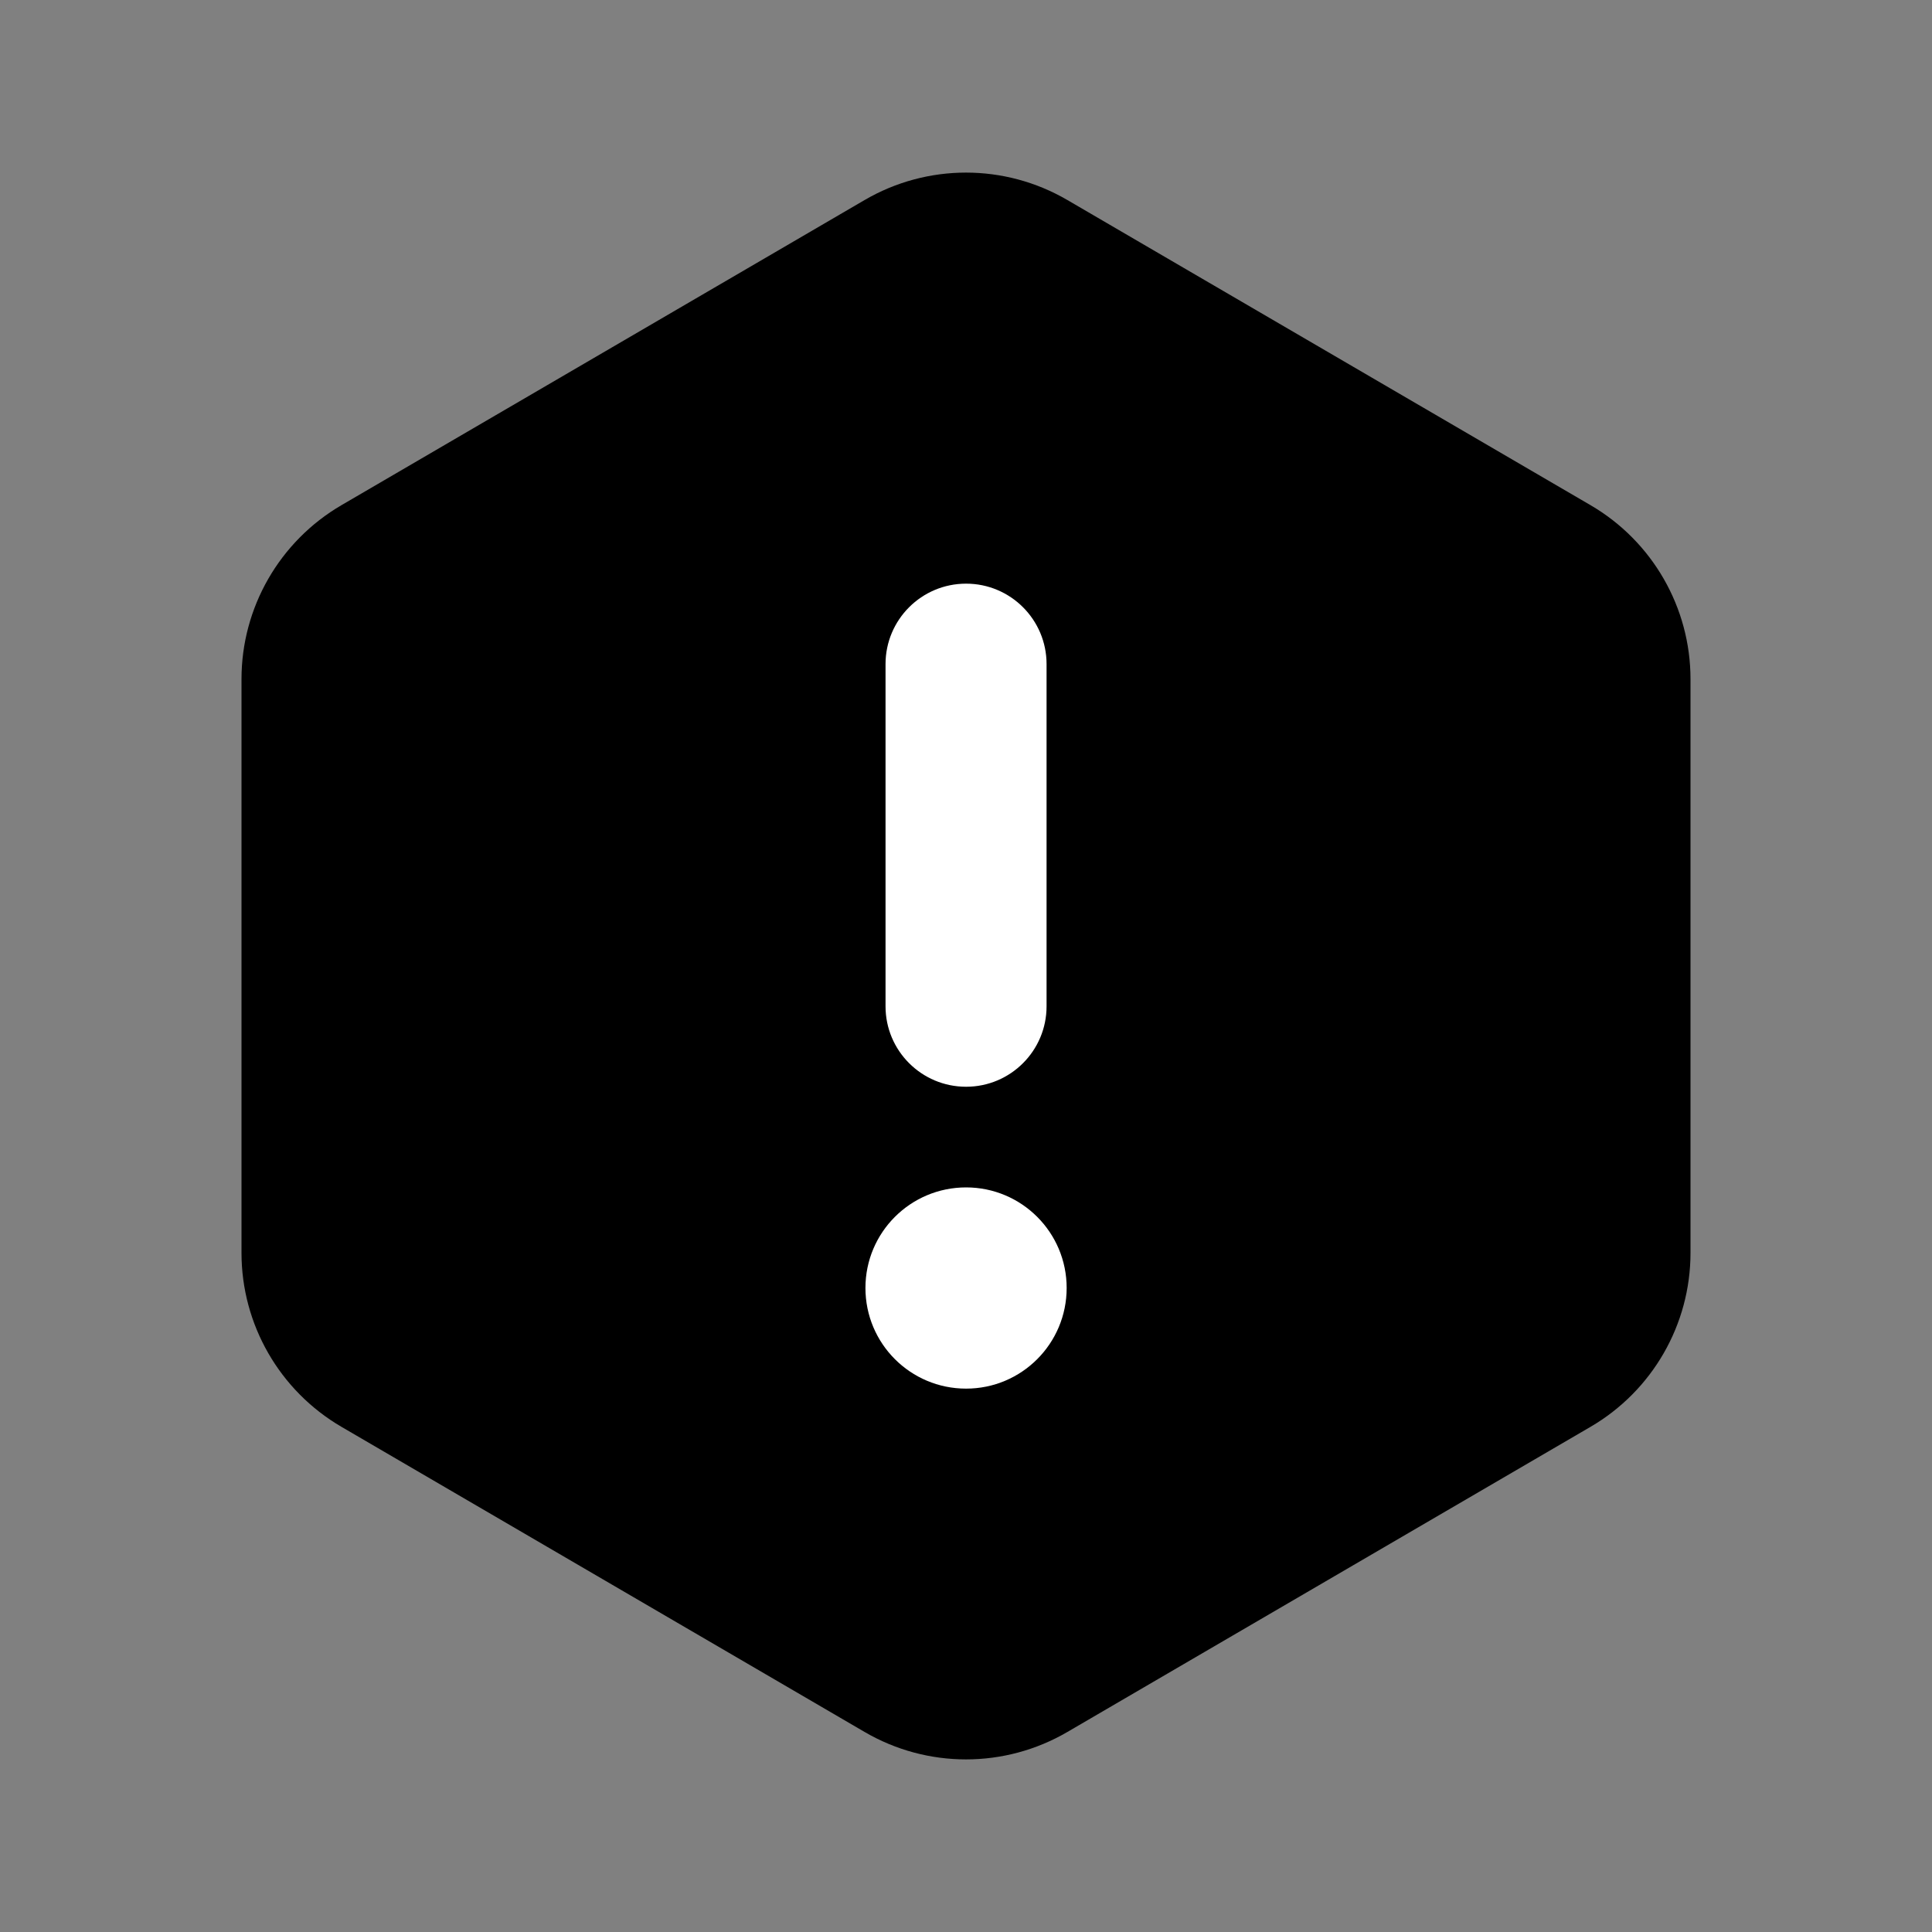 <svg xmlns="http://www.w3.org/2000/svg" width="20" height="20" viewBox="0 0 20 20" fill="currentColor">
<rect x="0" y="0" width="20" height="20" fill="#808080" stroke="none"/>
<path d="M8.95 2.071C9.599 1.692 10.401 1.692 11.05 2.071L16.466 5.23C17.106 5.604 17.5 6.289 17.5 7.03V12.97C17.5 13.711 17.106 14.396 16.466 14.77L11.05 17.929C10.401 18.308 9.599 18.308 8.95 17.929L3.534 14.77C2.894 14.396 2.5 13.711 2.5 12.97V7.03C2.5 6.289 2.894 5.604 3.534 5.23L8.95 2.071Z"/>
<path fill-rule="evenodd" clip-rule="evenodd" d="M9.167 10.417L9.167 6.875C9.167 6.415 9.54 6.042 10.001 6.042C10.461 6.042 10.834 6.415 10.834 6.875L10.834 10.417C10.834 10.877 10.461 11.25 10.001 11.25C9.54 11.25 9.167 10.877 9.167 10.417Z" fill="white"/>
<path d="M11.042 13.333C11.042 13.909 10.576 14.375 10.001 14.375C9.425 14.375 8.959 13.909 8.959 13.333C8.959 12.758 9.425 12.292 10.001 12.292C10.576 12.292 11.042 12.758 11.042 13.333Z" fill="white"/>
</svg>